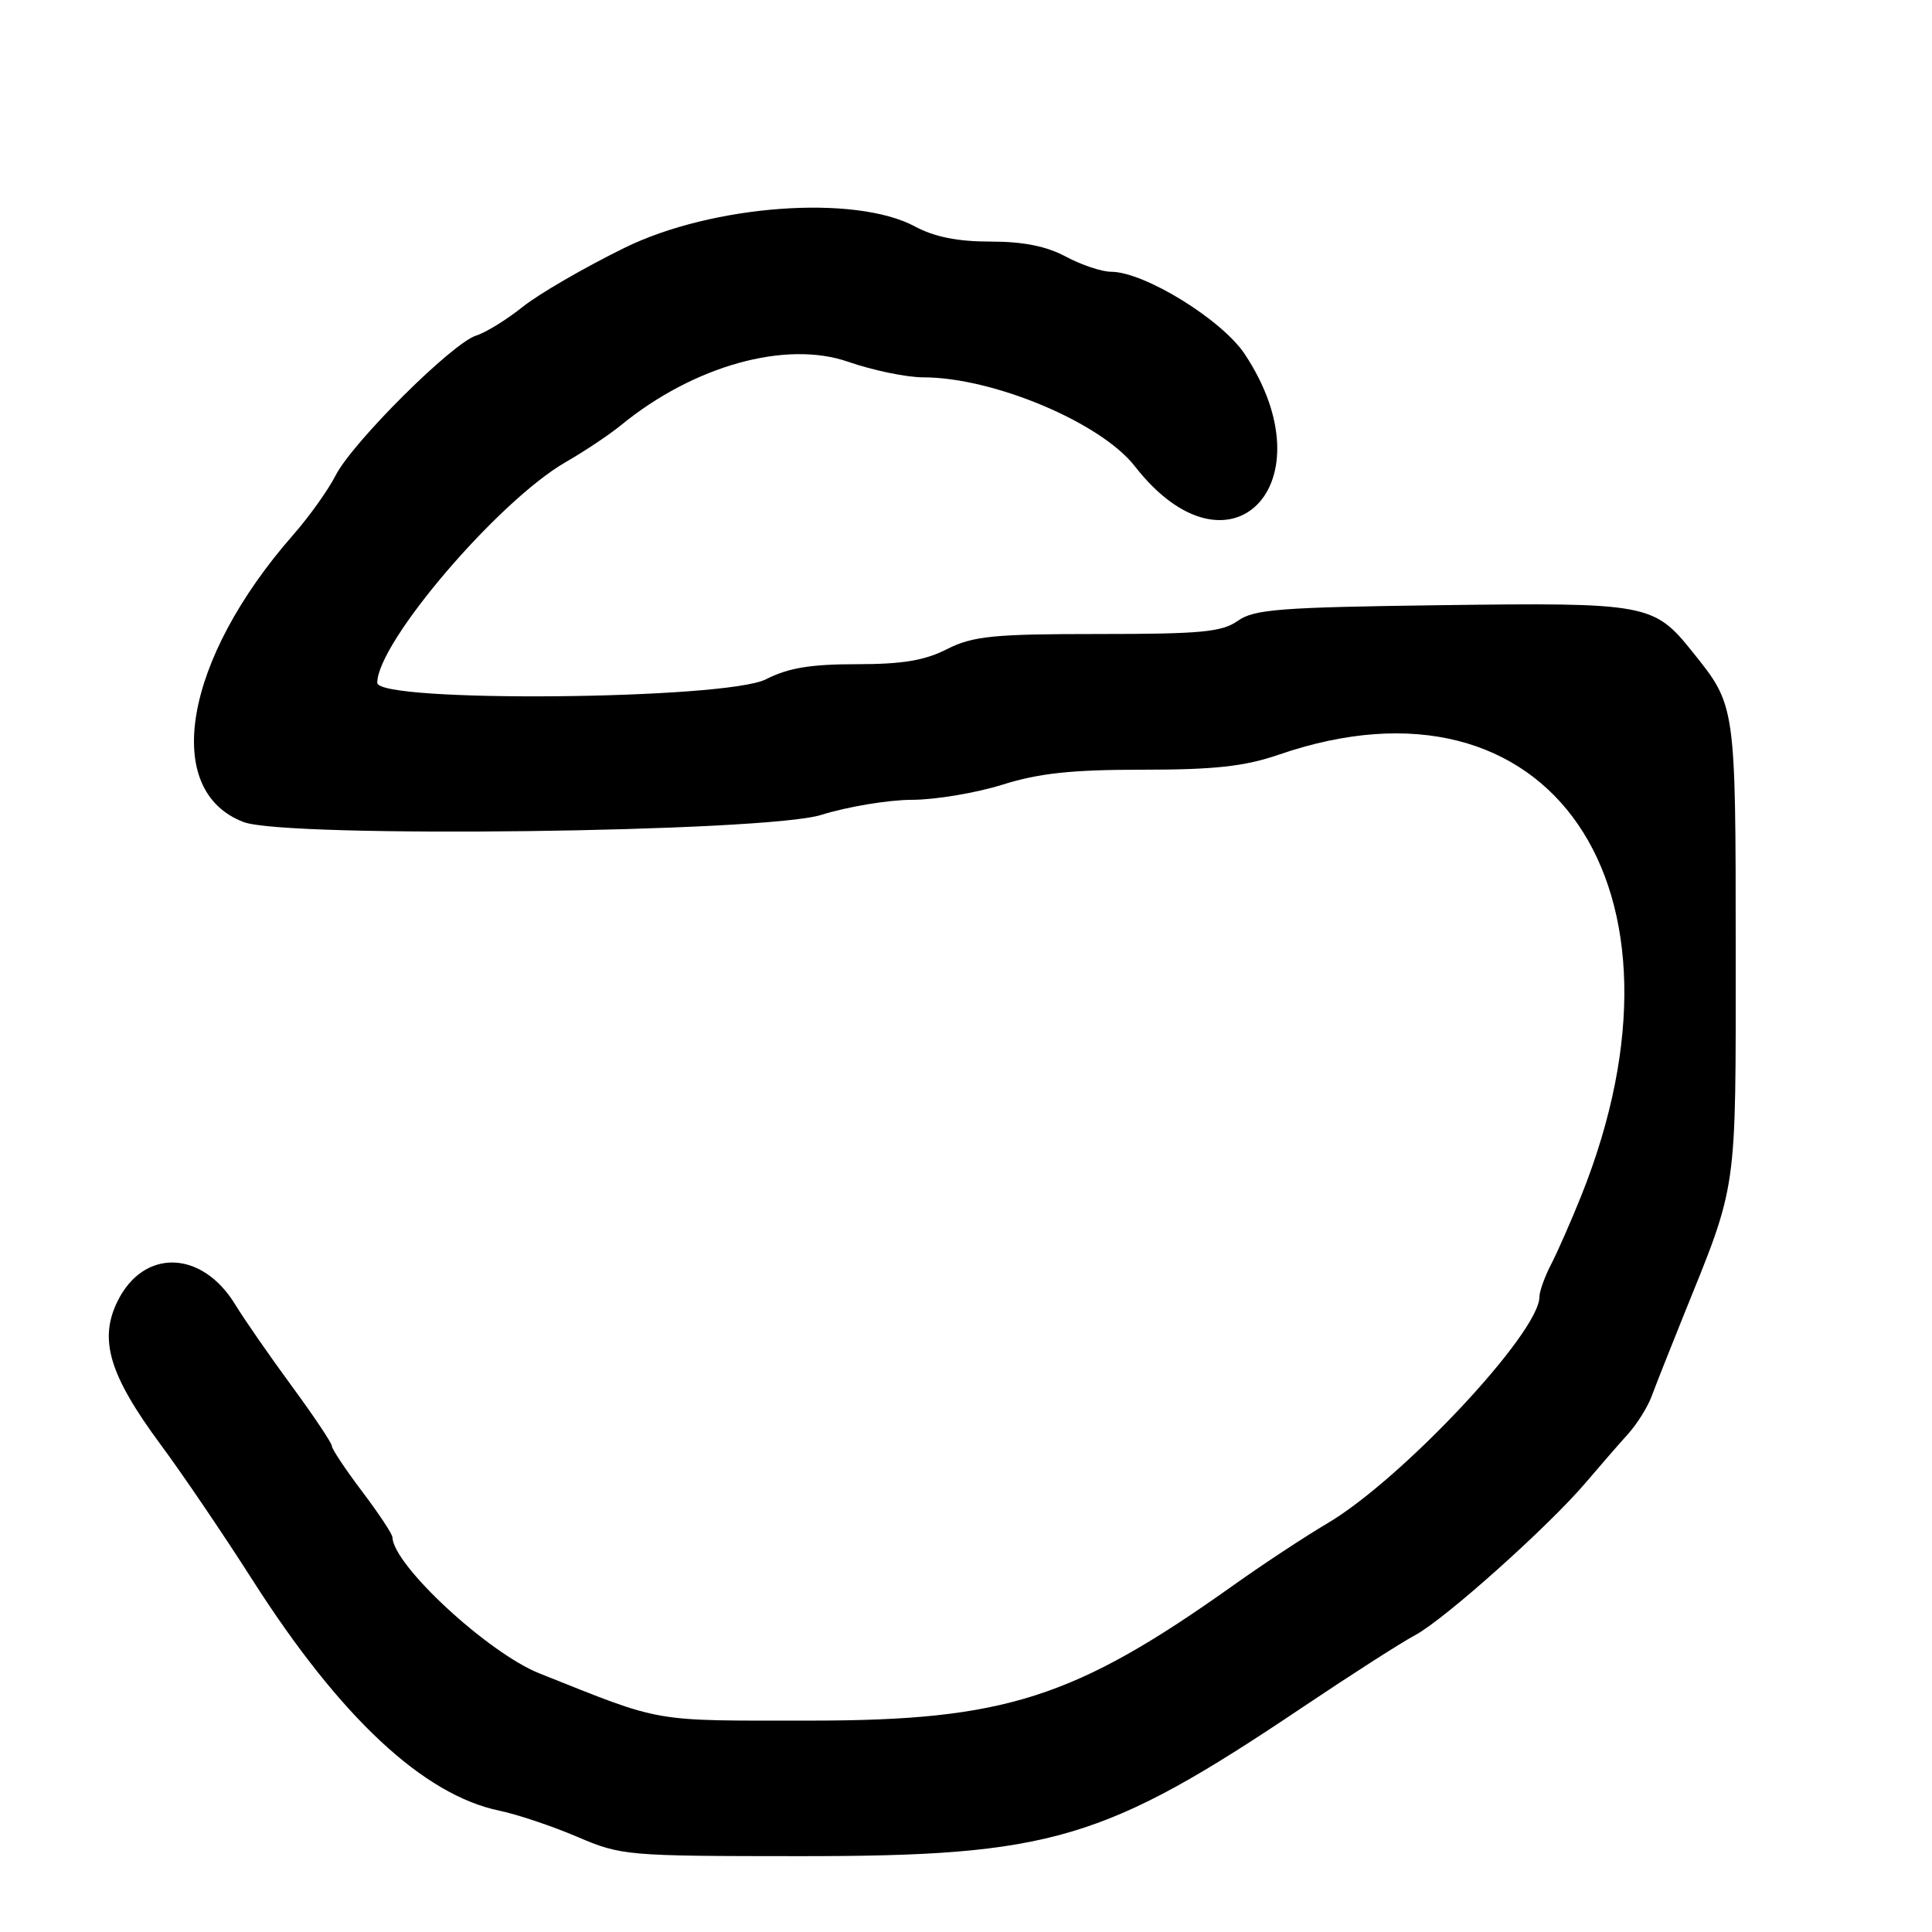 <?xml version="1.0" encoding="UTF-8"?>
<svg id="Layer_1" data-name="Layer 1" xmlns="http://www.w3.org/2000/svg" viewBox="0 0 256 256">
  <path d="M224.25,86.36c-5.1-6.37-5.97-6.53-33.37-6.17-21.29.28-24.7.54-26.86,2.07-2.11,1.49-4.85,1.75-18.54,1.75s-16.55.25-19.99,2c-2.96,1.51-5.9,2-12,2s-9.04.49-12,2c-5.33,2.71-51.5,3.13-51.5.46,0-5.33,16.04-24.1,24.97-29.24,2.49-1.43,5.8-3.64,7.35-4.91,9.61-7.86,21.82-11.26,30.08-8.38,3.25,1.13,7.72,2.06,9.95,2.06,9.27,0,23.51,5.98,28.03,11.78,12.52,16.06,25.96,2.35,14.57-14.85-3.02-4.57-13.31-10.91-17.71-10.92-1.24,0-3.93-.9-5.99-2-2.59-1.39-5.64-2-10-2s-7.41-.61-10-2c-7.96-4.27-26.86-2.88-38.47,2.82-5.34,2.62-11.42,6.15-13.51,7.83-2.1,1.68-4.87,3.4-6.18,3.81-3.18,1.01-16.38,14.15-18.61,18.53-.98,1.92-3.51,5.47-5.62,7.87-14.49,16.52-17.49,33.92-6.56,38.06,5.67,2.15,69.16,1.36,76.52-.95,3.49-1.09,8.89-1.99,12-2,3.11,0,8.51-.91,12-2,4.88-1.53,9.16-1.99,18.59-1.99s13.49-.42,18.07-2c35.91-12.35,56.42,17.56,40.06,58.44-1.34,3.35-3.14,7.44-3.99,9.08s-1.56,3.6-1.56,4.35c-.02,4.74-18.22,24.16-28.11,30-2.97,1.75-8.55,5.43-12.4,8.17-21.07,14.99-30.3,17.95-55.98,17.96-21.49,0-19.38.37-36.02-6.26-6.81-2.72-19.36-14.33-19.47-18.03-.01-.44-1.83-3.18-4.03-6.09-2.2-2.91-4-5.62-4-6.01s-2.38-3.95-5.29-7.91c-2.91-3.96-6.29-8.83-7.51-10.83-4.41-7.23-12.11-7.46-15.58-.47-2.53,5.11-1.12,9.82,5.75,19.1,2.85,3.85,8.32,11.91,12.15,17.92,11.59,18.14,22.61,28.43,32.7,30.52,2.35.49,6.98,2.04,10.28,3.45,5.87,2.51,6.51,2.56,29.5,2.57,33.33.01,40.32-2.06,66.6-19.71,6.35-4.26,13.06-8.57,14.92-9.56,3.91-2.09,17.6-14.33,22.59-20.18,1.87-2.2,4.39-5.1,5.61-6.45,1.22-1.35,2.63-3.6,3.15-5.01.52-1.4,2.39-6.15,4.17-10.55,7.28-18.02,6.98-15.91,6.98-48.61s-.01-32.37-5.75-39.53Z"/>
</svg>